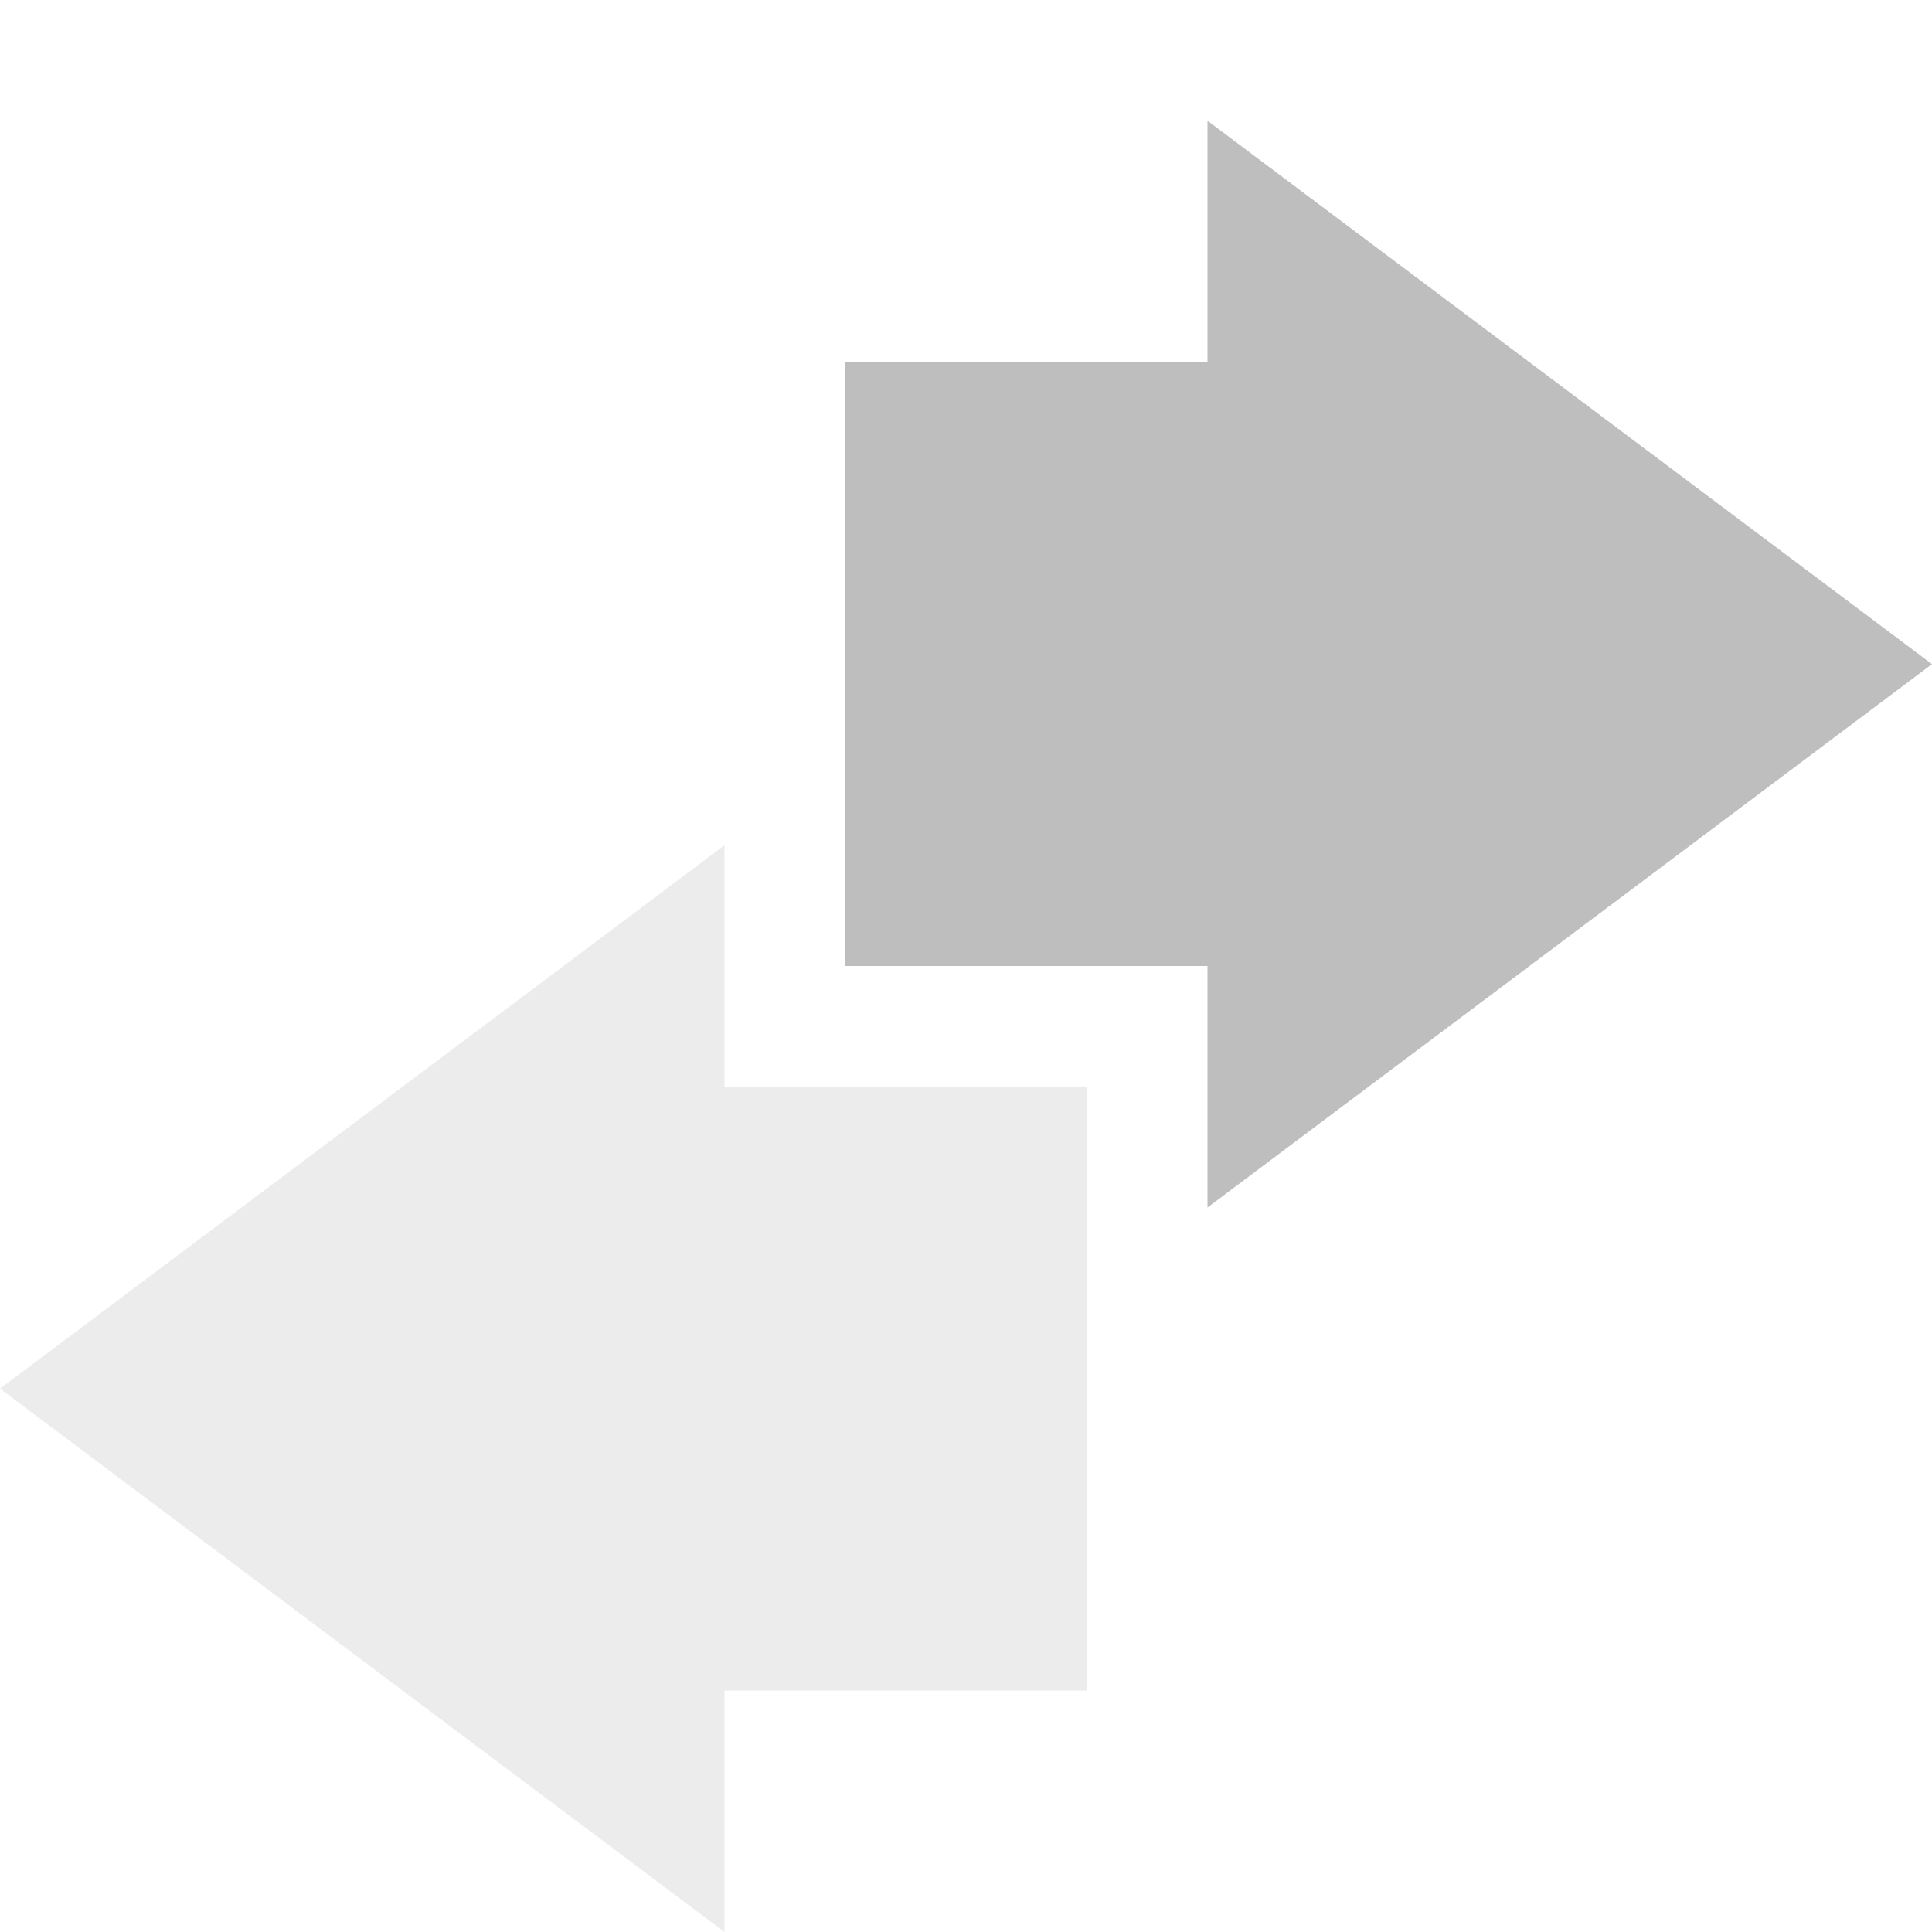 <svg xmlns="http://www.w3.org/2000/svg" width="16" height="16"><defs><style id="current-color-scheme" type="text/css">.ColorScheme-Text{color:#bebebe}</style></defs><path class="ColorScheme-Text" d="M6 7l-6 4.5L6 16v-2h3V9H6z" opacity=".3" fill="currentColor"/><path class="ColorScheme-Text" d="M10 10l6-4.5L10 1v2H7v5h3z" fill="currentColor"/></svg>
